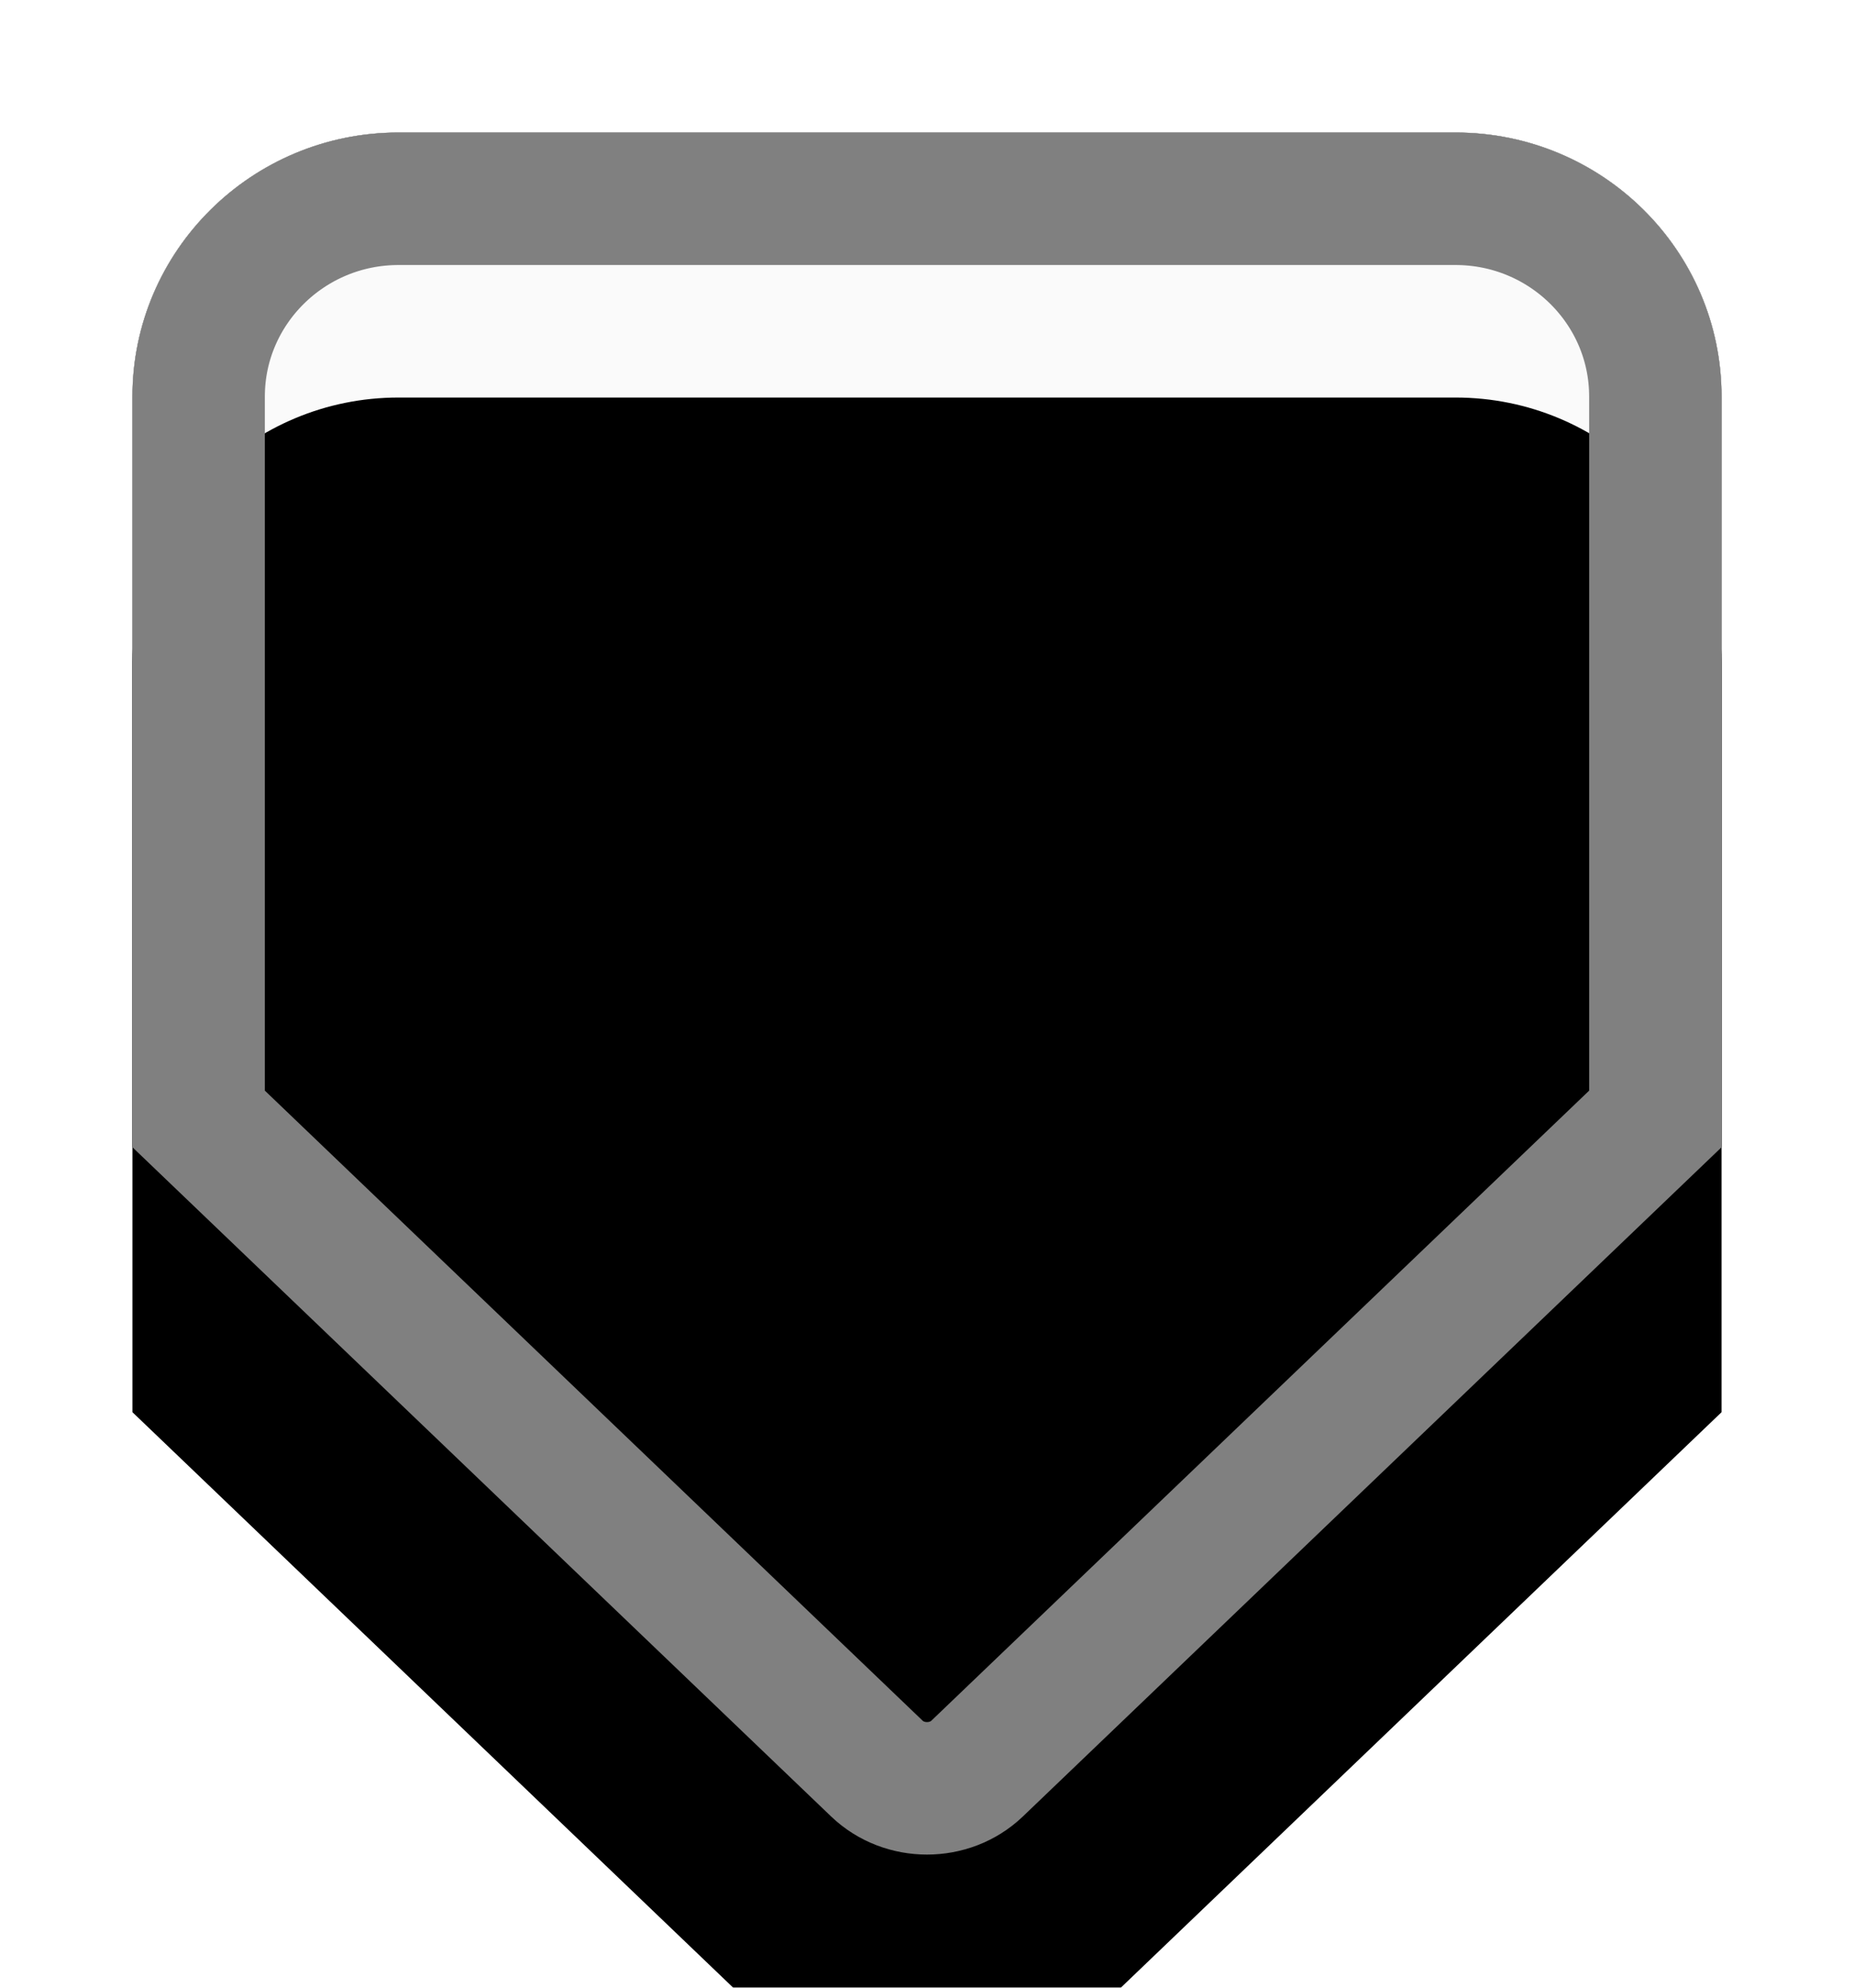 <?xml version="1.0" encoding="UTF-8"?>
<svg width="14px" height="15px" viewBox="0 0 14 15" version="1.1" xmlns="http://www.w3.org/2000/svg" xmlns:xlink="http://www.w3.org/1999/xlink">
    <!-- Generator: Sketch 46.1 (44463) - http://www.bohemiancoding.com/sketch -->
    <title>Artboard 2</title>
    <desc>Created with Sketch.</desc>
    <defs>
        <path d="M1,2.992 C1,1.892 1.902,1 3.009,1 L10.991,1 C12.101,1 13,1.893 13,2.992 L13,8.657 L7.724,13.708 C7.324,14.09 6.677,14.092 6.276,13.708 L1,8.657 L1,2.992 Z" id="path-1"></path>
        <filter x="-12.5%" y="-11.5%" width="125.0%" height="123.1%" filterUnits="objectBoundingBox" id="filter-2">
            <feOffset dx="0" dy="0" in="SourceAlpha" result="shadowOffsetOuter1"></feOffset>
            <feGaussianBlur stdDeviation="0.5" in="shadowOffsetOuter1" result="shadowBlurOuter1"></feGaussianBlur>
            <feComposite in="shadowBlurOuter1" in2="SourceAlpha" operator="out" result="shadowBlurOuter1"></feComposite>
            <feColorMatrix values="0 0 0 0 0   0 0 0 0 0   0 0 0 0 0  0 0 0 0.25 0" type="matrix" in="shadowBlurOuter1"></feColorMatrix>
        </filter>
        <filter x="-16.7%" y="-15.4%" width="133.3%" height="130.8%" filterUnits="objectBoundingBox" id="filter-3">
            <feOffset dx="0" dy="2" in="SourceAlpha" result="shadowOffsetInner1"></feOffset>
            <feComposite in="shadowOffsetInner1" in2="SourceAlpha" operator="arithmetic" k2="-1" k3="1" result="shadowInnerInner1"></feComposite>
            <feColorMatrix values="0 0 0 0 1   0 0 0 0 1   0 0 0 0 1  0 0 0 1 0" type="matrix" in="shadowInnerInner1"></feColorMatrix>
        </filter>
    </defs>
    <g id="Page-1" stroke="none" stroke-width="1" fill="none" fill-rule="evenodd">
        <g id="Artboard-2">
            <g id="slider_thumb_hover">
                <use fill="black" fill-opacity="1" filter="url(#filter-2)" xlink:href="#path-1"></use>
                <use fill="#FAFAFA" fill-rule="evenodd" xlink:href="#path-1"></use>
                <use fill="black" fill-opacity="1" filter="url(#filter-3)" xlink:href="#path-1"></use>
                <path stroke="#808080" stroke-width="1" d="M1.5,8.444 L6.622,13.347 C6.829,13.545 7.171,13.545 7.378,13.347 L12.5,8.444 L12.5,2.992 C12.5,2.17 11.825,1.5 10.991,1.5 L3.009,1.5 C2.176,1.5 1.5,2.17 1.5,2.992 L1.5,8.444 Z"></path>
            </g>
        </g>
    </g>
</svg>